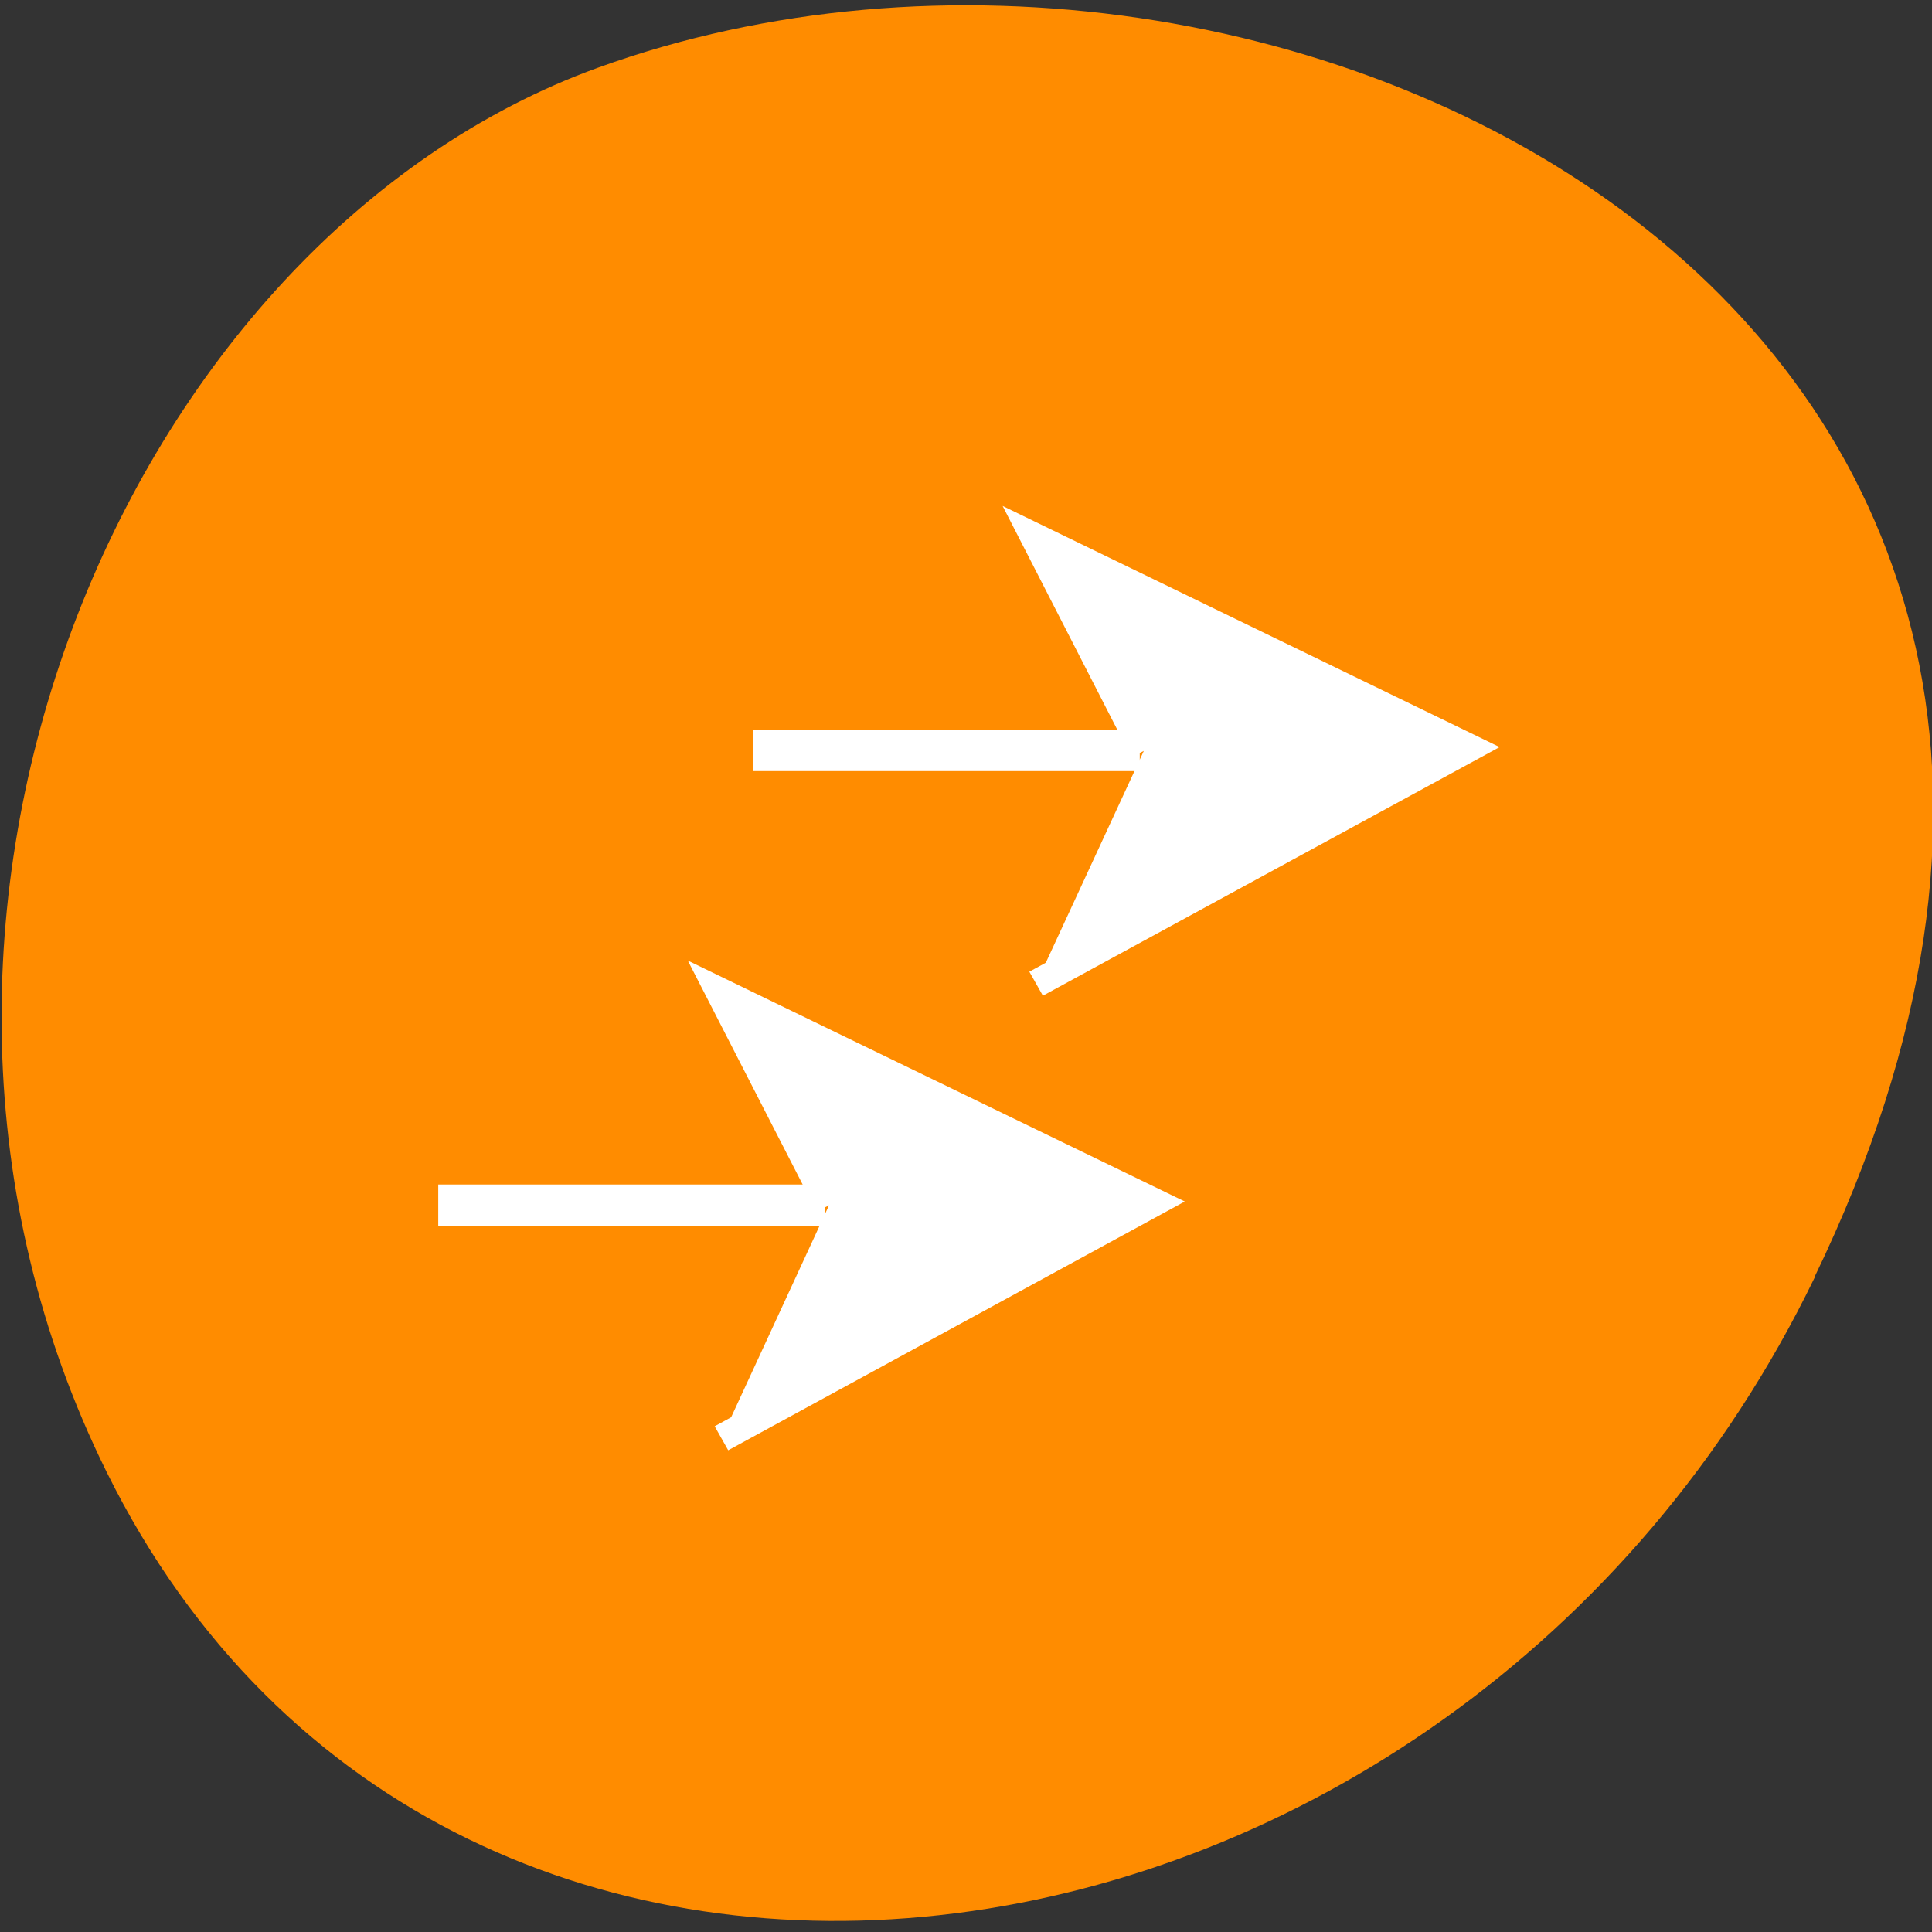 <svg xmlns="http://www.w3.org/2000/svg" viewBox="0 0 48 48"><rect x="0" y="0" width="48" height="48" fill="#333333" stroke="none"/><path d="m 45.08 31.73 c 11.555 -23.887 -13.398 -36.14 -30.22 -30.05 c -11.742 4.25 -18.984 21.19 -12.215 34.883 c 8.543 17.273 33.523 13.598 42.44 -4.824" fill="#ff8c00"/><g stroke="#fff" transform="matrix(0.347 0 0 0.341 -27.335 -145.61)"><path d="m 160.67 481.72 l -7.871 -15.628 l 31.19 15.399 l -31.03 17.188" fill="#fff" fill-rule="evenodd" stroke-width="2"/><path d="m 160.38 481.69 h -27.689" fill="none" stroke-width="3"/><path d="m 138.13 514.83 l -7.871 -15.617 l 31.19 15.387 l -31.02 17.199" fill="#fff" fill-rule="evenodd" stroke-width="2"/><path d="m 137.83 514.81 h -27.677" fill="none" stroke-width="3"/></g></svg>